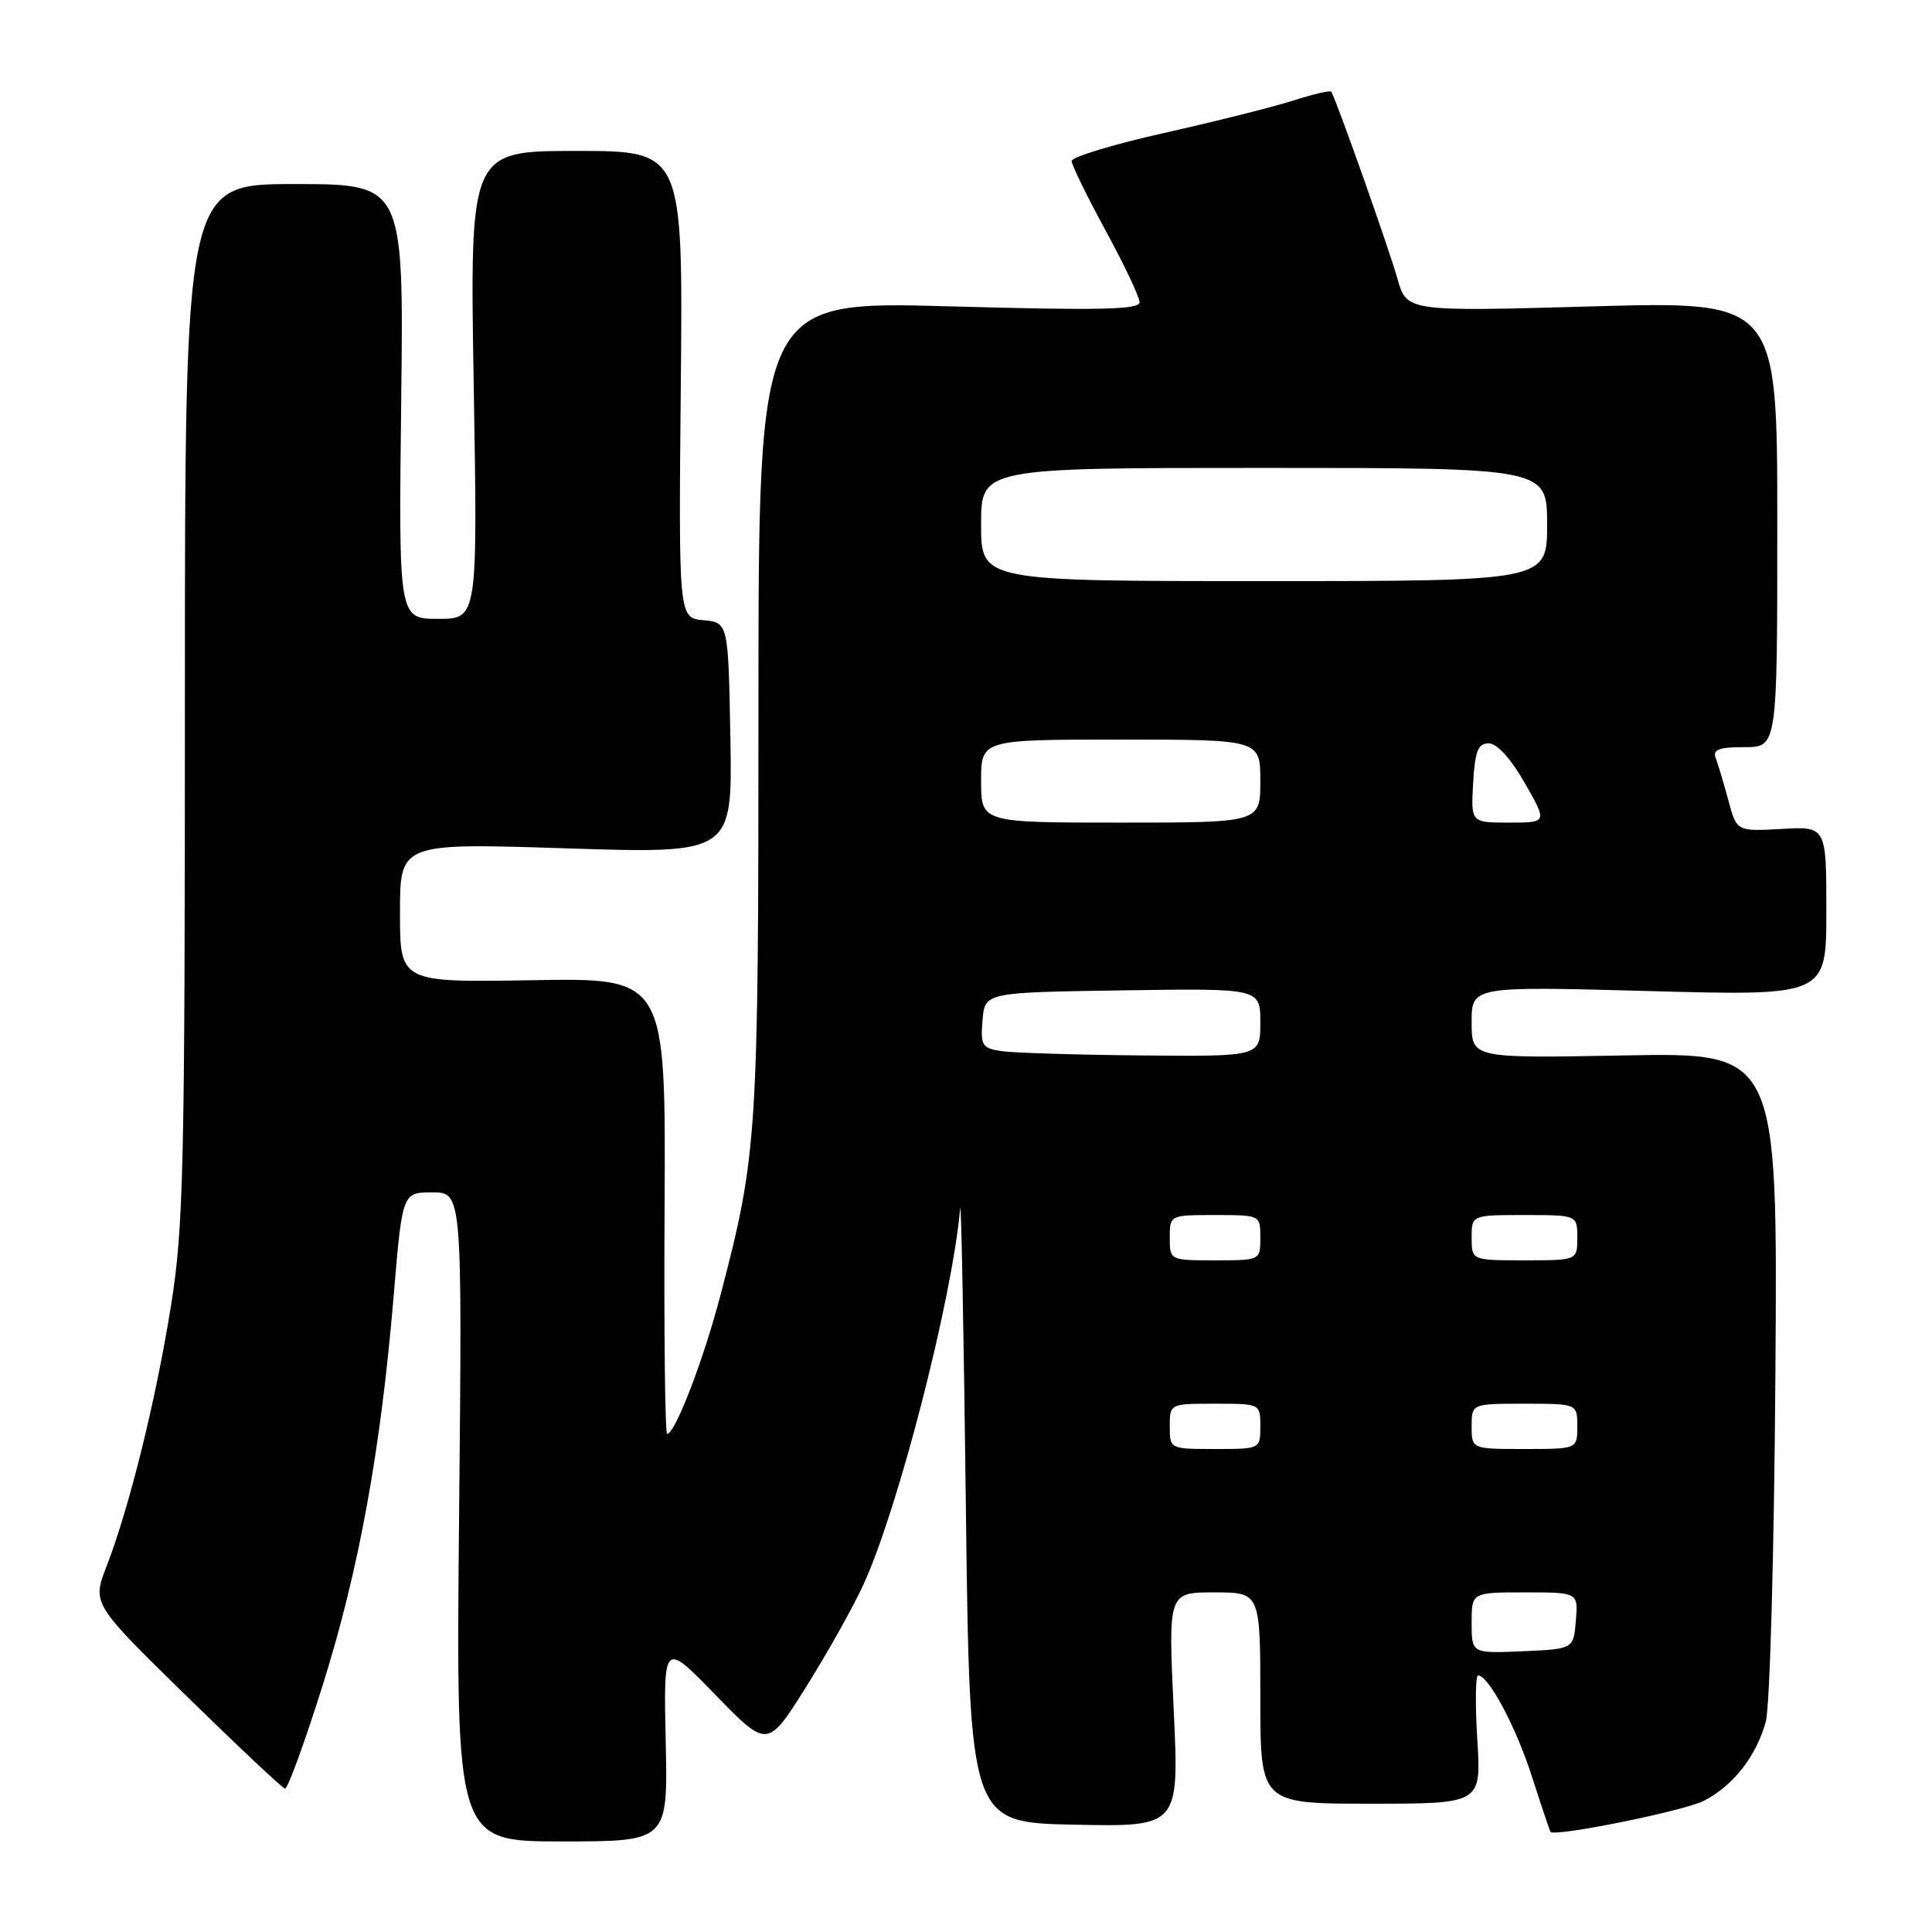 <?xml version="1.0" encoding="UTF-8" standalone="no"?>
<!DOCTYPE svg PUBLIC "-//W3C//DTD SVG 1.1//EN" "http://www.w3.org/Graphics/SVG/1.1/DTD/svg11.dtd" >
<svg xmlns="http://www.w3.org/2000/svg" xmlns:xlink="http://www.w3.org/1999/xlink" version="1.1" viewBox="0 0 256 256">
 <g >
 <path fill="currentColor"
d=" M 88.21 230.75 C 87.92 217.50 87.92 217.50 94.81 224.59 C 101.70 231.67 101.70 231.67 106.84 223.48 C 109.66 218.98 113.09 212.87 114.44 209.90 C 119.05 199.81 126.16 172.15 127.23 160.12 C 127.36 158.68 127.70 176.40 127.98 199.50 C 128.50 241.50 128.50 241.50 142.37 241.78 C 156.25 242.06 156.25 242.06 155.52 226.53 C 154.79 211.00 154.79 211.00 160.89 211.00 C 167.00 211.00 167.00 211.00 167.00 225.00 C 167.00 239.00 167.00 239.00 181.64 239.00 C 196.28 239.00 196.28 239.00 195.75 230.50 C 195.46 225.82 195.51 222.00 195.86 222.01 C 197.26 222.02 200.90 228.87 203.02 235.50 C 204.26 239.35 205.35 242.60 205.45 242.73 C 205.99 243.43 223.19 239.95 225.77 238.62 C 229.69 236.59 232.74 232.68 233.98 228.11 C 234.52 226.12 235.09 205.46 235.25 181.98 C 235.55 139.47 235.55 139.47 215.27 139.85 C 195.00 140.23 195.00 140.23 195.00 135.46 C 195.00 130.68 195.00 130.68 218.50 131.32 C 242.00 131.96 242.00 131.96 242.00 120.73 C 242.00 109.50 242.00 109.50 236.06 109.84 C 230.12 110.17 230.12 110.17 229.01 106.02 C 228.39 103.74 227.64 101.23 227.34 100.44 C 226.91 99.32 227.77 99.00 231.14 99.00 C 235.50 99.00 235.50 99.00 235.50 69.45 C 235.50 39.91 235.50 39.91 210.95 40.60 C 186.40 41.29 186.40 41.29 185.16 36.90 C 183.97 32.71 176.95 12.89 176.39 12.15 C 176.25 11.95 173.96 12.49 171.31 13.34 C 168.67 14.18 160.99 16.11 154.25 17.62 C 147.51 19.13 142.00 20.81 142.00 21.33 C 142.00 21.86 144.03 26.01 146.50 30.55 C 148.97 35.09 151.00 39.37 151.00 40.05 C 151.00 41.04 145.62 41.15 125.75 40.59 C 100.50 39.89 100.50 39.89 100.50 93.69 C 100.50 150.62 100.35 152.93 95.50 171.50 C 93.24 180.14 89.46 190.00 88.40 190.00 C 88.12 190.00 87.97 176.41 88.06 159.79 C 88.22 129.58 88.22 129.58 70.61 129.88 C 53.00 130.18 53.00 130.18 53.00 120.94 C 53.00 111.70 53.00 111.70 75.03 112.41 C 97.05 113.12 97.05 113.12 96.78 97.81 C 96.50 82.50 96.50 82.50 93.21 82.18 C 89.92 81.87 89.92 81.87 90.21 50.93 C 90.50 20.00 90.50 20.00 76.37 20.00 C 62.25 20.00 62.25 20.00 62.77 51.00 C 63.29 82.00 63.29 82.00 58.06 82.00 C 52.82 82.00 52.82 82.00 53.16 53.20 C 53.50 24.39 53.50 24.39 39.00 24.39 C 24.50 24.39 24.50 24.39 24.50 92.95 C 24.50 154.76 24.32 162.63 22.66 173.00 C 20.64 185.59 17.15 199.71 14.14 207.49 C 12.20 212.49 12.20 212.49 24.66 224.68 C 31.52 231.39 37.41 236.93 37.76 237.00 C 38.12 237.07 40.35 230.94 42.73 223.39 C 47.55 208.08 50.43 192.31 52.16 171.75 C 53.31 158.00 53.31 158.00 57.28 158.00 C 61.25 158.00 61.25 158.00 60.83 201.00 C 60.42 244.00 60.42 244.00 74.46 244.00 C 88.50 244.00 88.50 244.00 88.21 230.75 Z  M 195.00 215.05 C 195.00 211.00 195.00 211.00 202.06 211.00 C 209.12 211.00 209.12 211.00 208.81 214.75 C 208.50 218.50 208.50 218.50 201.75 218.80 C 195.00 219.09 195.00 219.09 195.00 215.05 Z  M 155.00 189.00 C 155.00 186.00 155.00 186.00 161.00 186.00 C 167.00 186.00 167.00 186.00 167.00 189.00 C 167.00 192.00 167.00 192.00 161.00 192.00 C 155.00 192.00 155.00 192.00 155.00 189.00 Z  M 195.00 189.00 C 195.00 186.00 195.00 186.00 202.00 186.00 C 209.00 186.00 209.00 186.00 209.00 189.00 C 209.00 192.00 209.00 192.00 202.00 192.00 C 195.00 192.00 195.00 192.00 195.00 189.00 Z  M 155.00 164.00 C 155.00 161.00 155.00 161.00 161.00 161.00 C 167.00 161.00 167.00 161.00 167.00 164.00 C 167.00 167.00 167.00 167.00 161.00 167.00 C 155.00 167.00 155.00 167.00 155.00 164.00 Z  M 195.00 164.00 C 195.00 161.00 195.00 161.00 202.00 161.00 C 209.00 161.00 209.00 161.00 209.00 164.00 C 209.00 167.00 209.00 167.00 202.00 167.00 C 195.00 167.00 195.00 167.00 195.00 164.00 Z  M 132.69 139.28 C 130.13 138.89 129.91 138.53 130.19 135.18 C 130.50 131.50 130.50 131.50 148.75 131.23 C 167.00 130.95 167.00 130.95 167.00 135.48 C 167.00 140.00 167.00 140.00 151.25 139.85 C 142.59 139.77 134.24 139.51 132.69 139.28 Z  M 130.00 103.50 C 130.00 98.00 130.00 98.00 148.50 98.00 C 167.00 98.00 167.00 98.00 167.00 103.50 C 167.00 109.00 167.00 109.00 148.50 109.00 C 130.00 109.00 130.00 109.00 130.00 103.50 Z  M 195.20 103.75 C 195.44 99.51 195.84 98.50 197.27 98.50 C 198.36 98.50 200.20 100.52 202.04 103.75 C 205.04 109.00 205.04 109.00 199.97 109.00 C 194.90 109.00 194.90 109.00 195.20 103.75 Z  M 130.00 69.50 C 130.00 62.00 130.00 62.00 167.50 62.00 C 205.00 62.00 205.00 62.00 205.00 69.50 C 205.00 77.00 205.00 77.00 167.50 77.00 C 130.00 77.00 130.00 77.00 130.00 69.50 Z "/>
</g>
</svg>